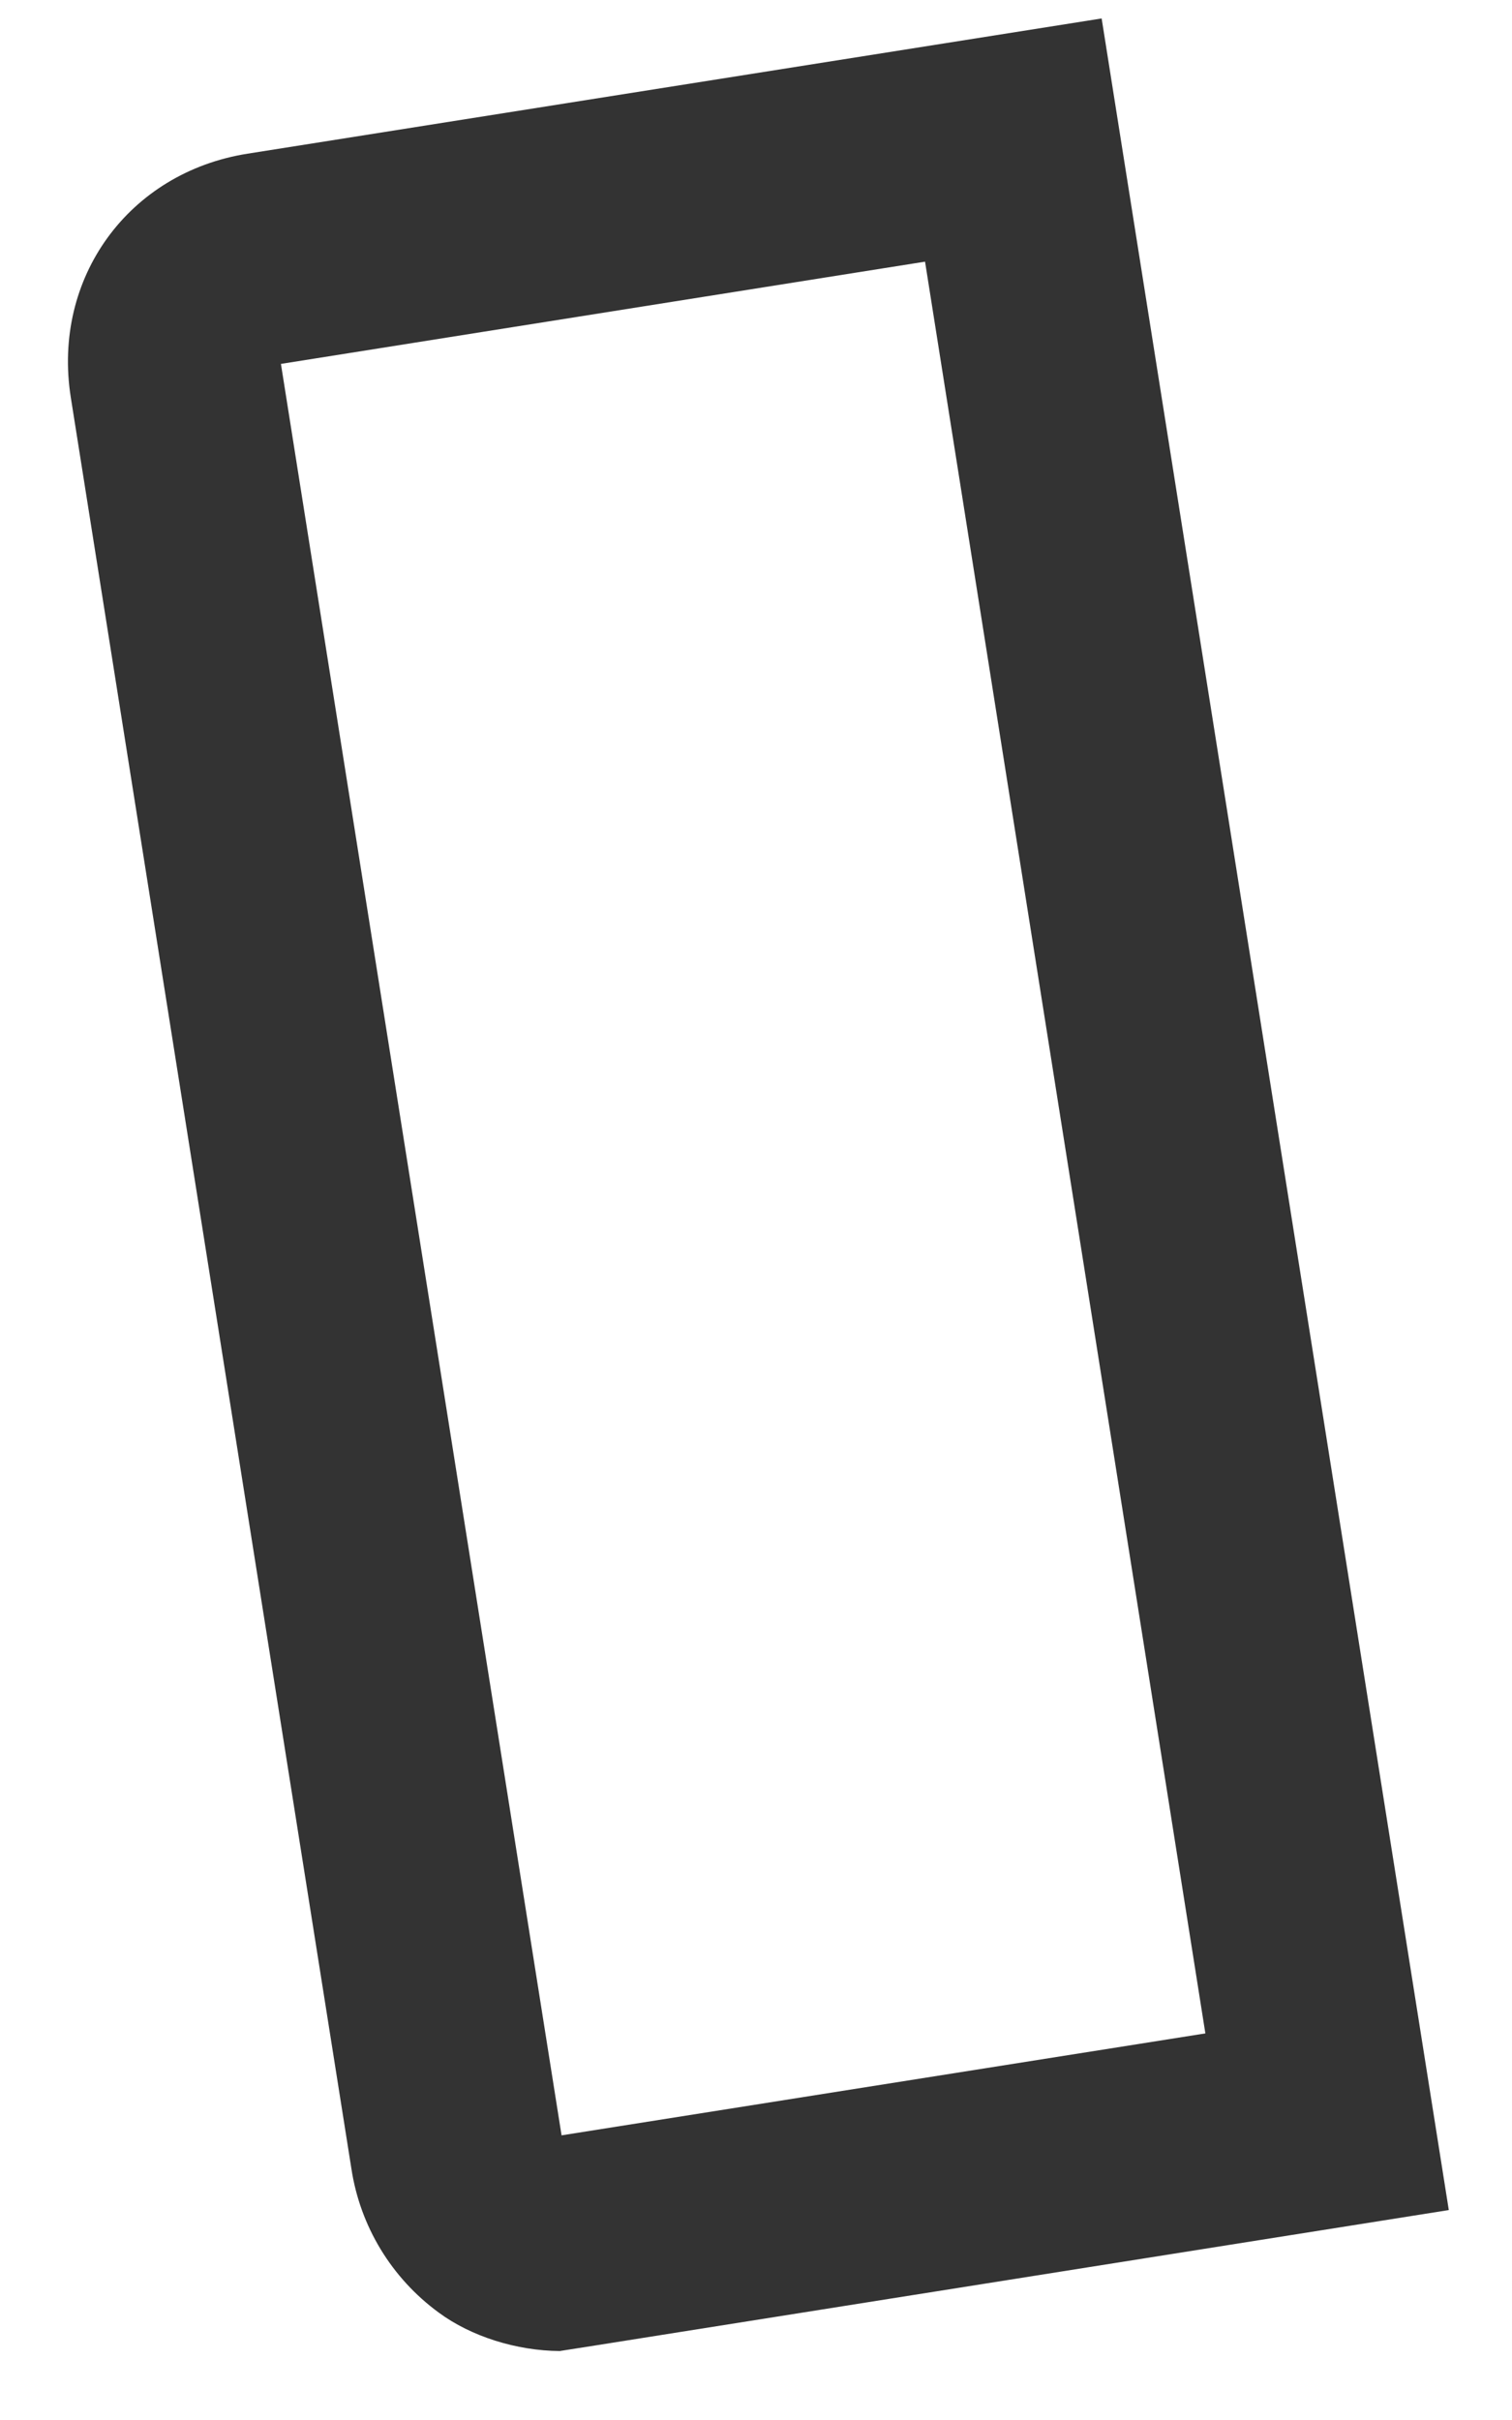 ﻿<?xml version="1.0" encoding="utf-8"?>
<svg version="1.1" xmlns:xlink="http://www.w3.org/1999/xlink" width="5px" height="8px" xmlns="http://www.w3.org/2000/svg">
  <g transform="matrix(1 0 0 1 -28 -370 )">
    <path d="M 1.966 7.754  L 1.851 7.772  C 1.708 7.771  1.558 7.724  1.451 7.645  C 1.295 7.531  1.191 7.36  1.162 7.169  L 0.234 1.313  C 0.172 0.919  0.425 0.57  0.819 0.508  L 3.643 0.061  L 4.791 7.306  L 1.966 7.754  Z M 3.986 6.722  L 3.059 0.865  L 0.929 1.203  L 1.857 7.059  L 3.986 6.722  Z " fill-rule="nonzero" fill="#333333" stroke="none" transform="matrix(1 0 0 1 28 370 )" />
  </g>
</svg>